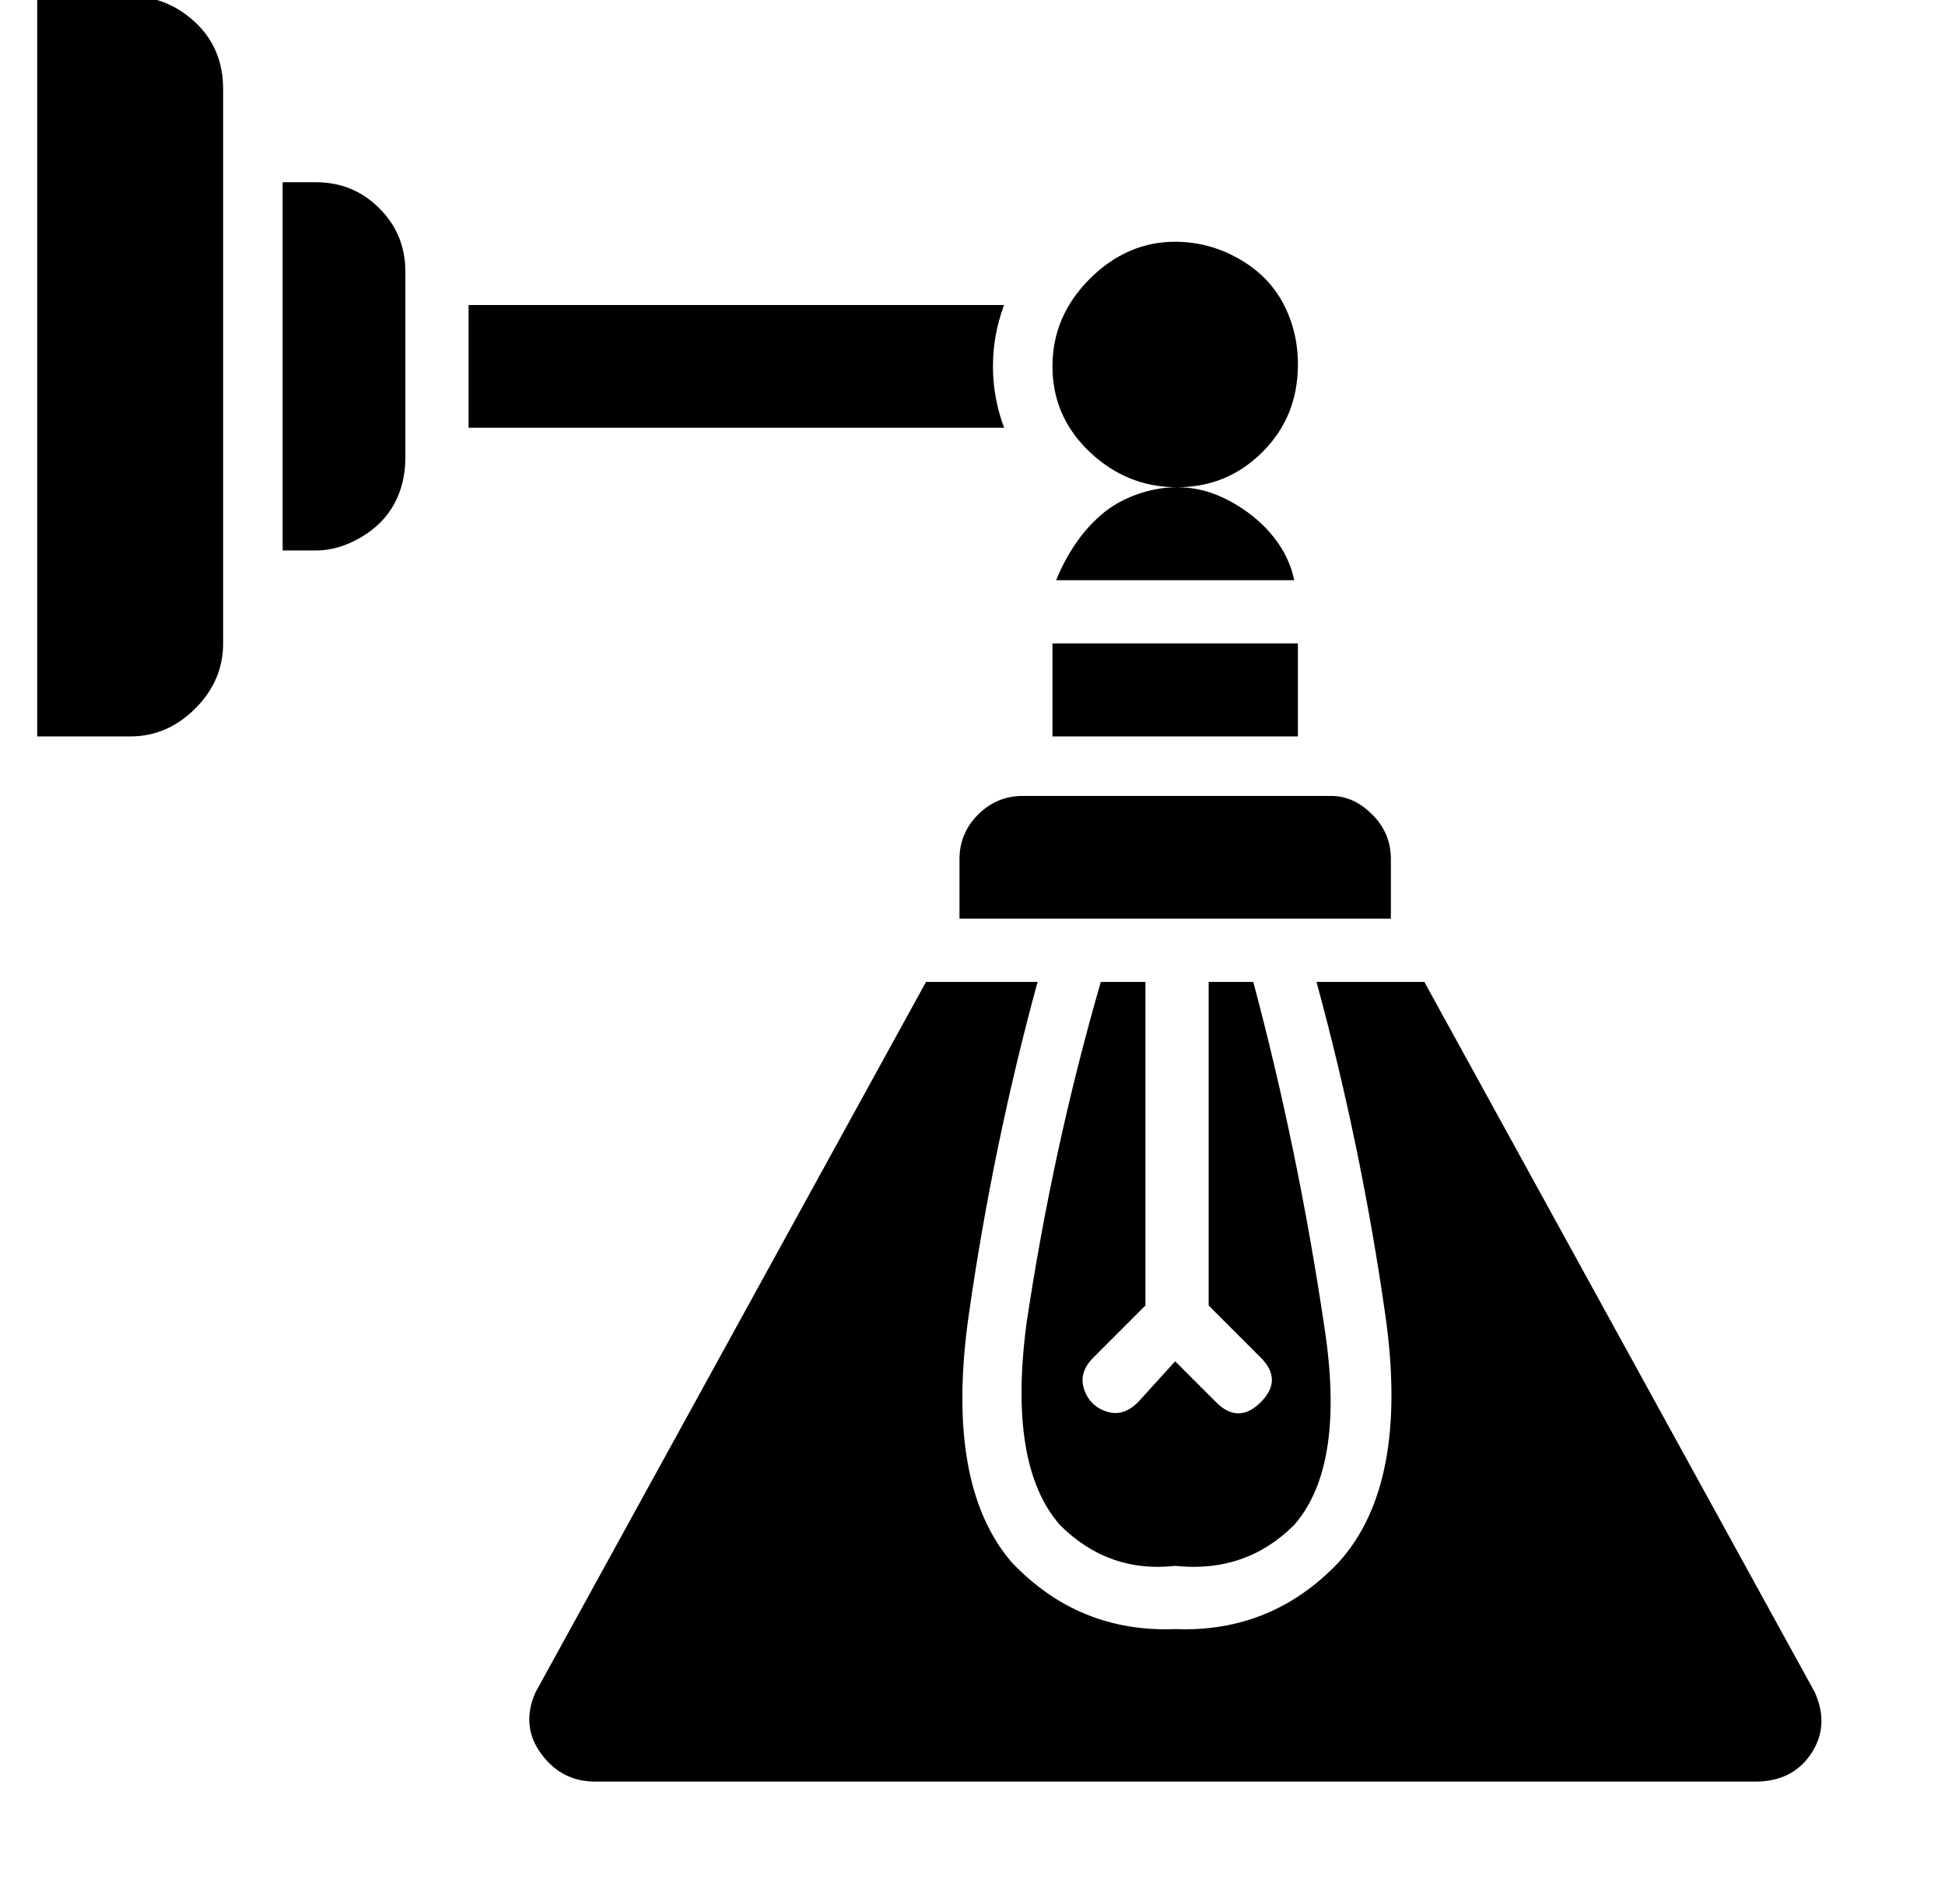 <?xml version="1.0" standalone="no"?>
<!DOCTYPE svg PUBLIC "-//W3C//DTD SVG 1.1//EN" "http://www.w3.org/Graphics/SVG/1.1/DTD/svg11.dtd" >
<svg xmlns="http://www.w3.org/2000/svg" xmlns:xlink="http://www.w3.org/1999/xlink" version="1.1" viewBox="-11 0 523 512">
  <g transform="matrix(1 0 0 -1 0 448)">
   <path fill="currentColor"
d="M-1 449h25q10 0 17.5 -7t7.5 -18v-149q0 -10 -7.5 -17.5t-17.5 -7.5h-25v199zM-1 449zM65 399h9q10 0 17 -7t7 -17v-50q0 -7 -3 -12.5t-9 -9t-12 -3.5h-9v99zM65 399zM256 349.5q0 -8.5 3 -16.5h-144v33h144q-3 -8 -3 -16.5zM256 350zM337 38q-13 -13 -32 -11
q-18 -2 -31 11q-14 16 -9 54q7 47 20 92h12v-87l-14 -14q-4 -4 -2.5 -8.5t6 -6t8.5 2.5l10 11l11 -11q6 -6 12 0t0 12l-14 14v87h12q12 -45 19 -92q6 -38 -8 -54zM337 38zM461 -31h-312q-9 0 -14.5 7.5t-1.5 16.5l105 191h30q-12 -44 -18.5 -89.5t11.5 -66.5q18 -19 44 -18
q26 -1 44 18q19 21 12.5 66.5t-18.5 89.5h29l105 -191q4 -9 -1 -16.5t-15 -7.5zM461 -31zM264 234h83q6 0 11 -5t5 -12v-16h-116v16q0 7 5 12t12 5zM264 234zM337 292h-64q2 5 5 9.5t7 8t9.5 5.5t11 2t10.5 -2t9.5 -5.5t7.5 -8t4 -9.5zM337 292zM272 275h66v-25h-66v25z
M272 275zM338 350q0 -14 -9.5 -23.5t-23 -9.5t-23.5 9.5t-10 23t10 23.5t23 10q9 0 17 -4.5t12 -12t4 -16.5zM338 350z" />
  </g>

</svg>

